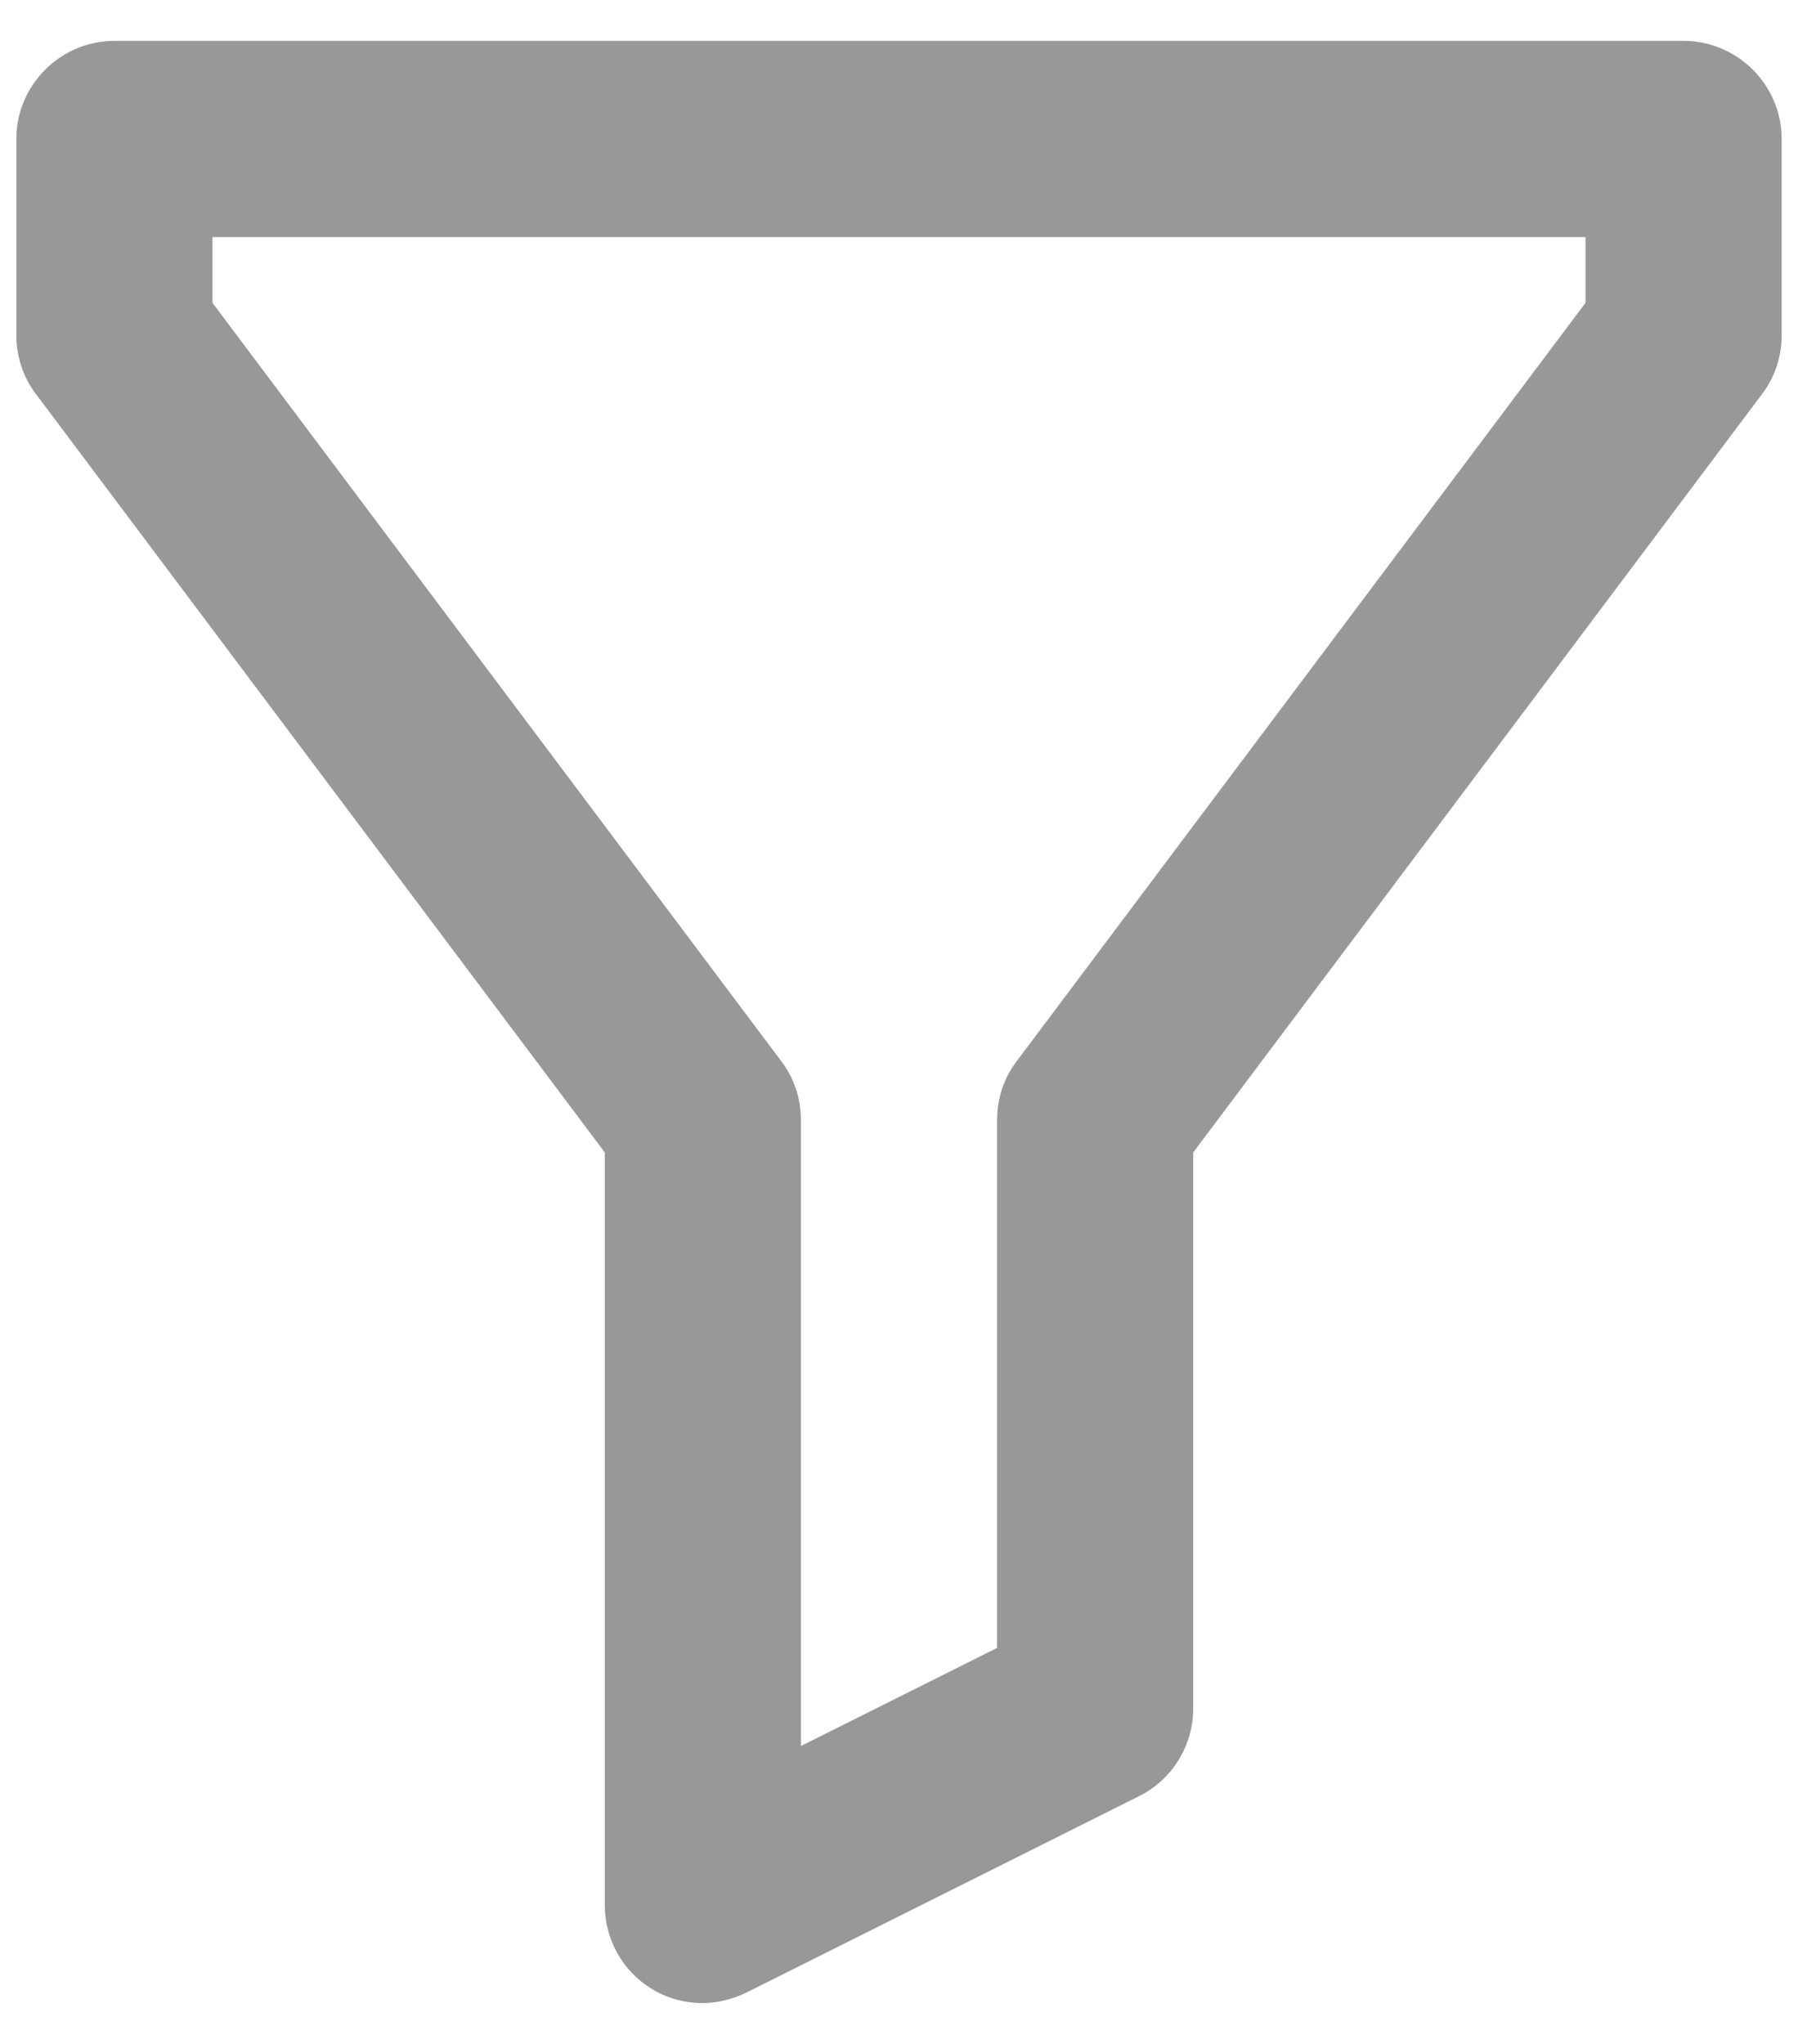 <?xml version="1.0" encoding="UTF-8"?>
<svg id="Layer_1" xmlns="http://www.w3.org/2000/svg" version="1.1" viewBox="0 0 22 25">
  <!-- Generator: Adobe Illustrator 29.7.1, SVG Export Plug-In . SVG Version: 2.1.1 Build 8)  -->
  <defs>
    <style>
      .st0 {
        fill: #989898;
      }
    </style>
  </defs>
  <path class="st0" d="M20.6.5H1.4C.74.5.2,1.04.2,1.7v2.4c0,.264.084.516.24.72l6.96,9.276v9.204c0,.42.216.804.564,1.02.192.12.408.18.636.18.18,0,.372-.048.54-.132l4.8-2.4c.408-.204.66-.624.66-1.068v-6.804l6.96-9.276c.156-.204.24-.456.24-.72V1.7c0-.66-.54-1.2-1.2-1.2ZM19.4,3.704l-6.96,9.276c-.156.204-.24.456-.24.72v6.456l-2.4,1.2v-7.656c0-.264-.084-.516-.24-.72L2.6,3.704v-.804h16.8v.804Z"/>
</svg>